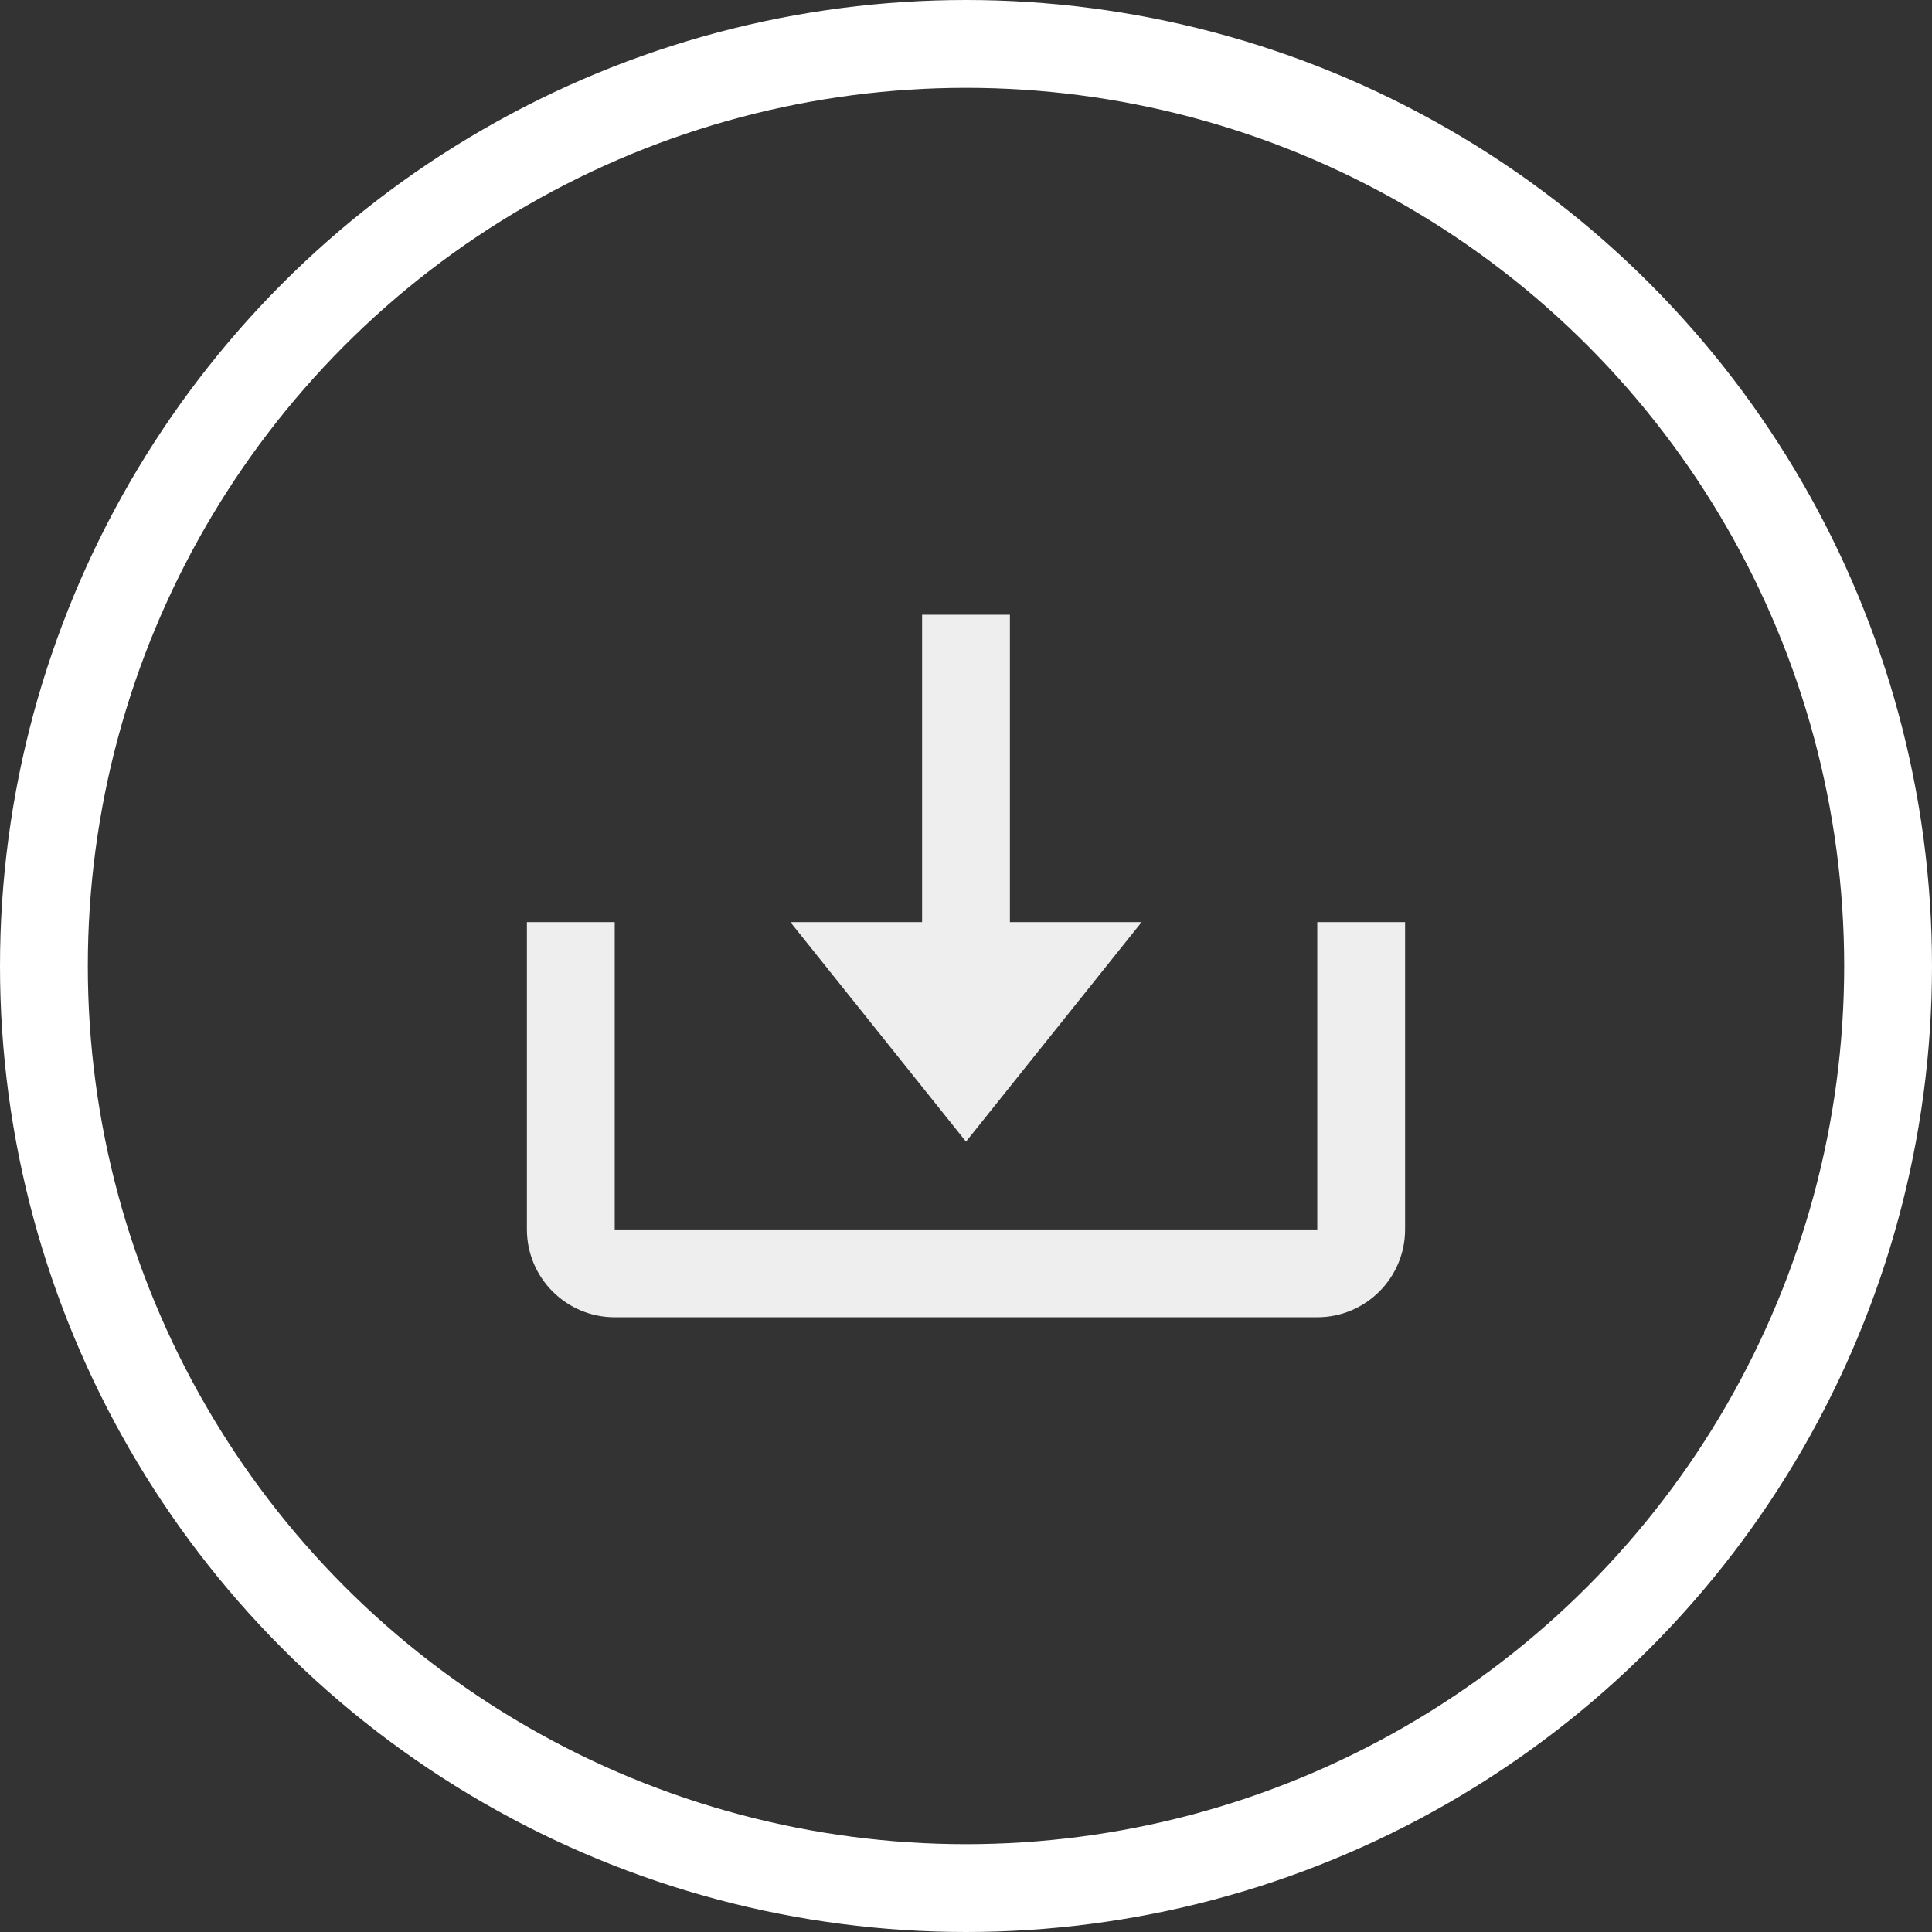 <svg width="44" height="44" viewBox="0 0 44 44" fill="none" xmlns="http://www.w3.org/2000/svg">
<rect x="0" y="0" width="44" height="44" fill="#333333" stroke="none"/>
<circle cx="22" cy="22" r="21" stroke="white" stroke-width="2"/>
<path d="M22 26L26 21H23V14H21V21H18L22 26Z" fill="#EEEEEE"/>
<path d="M30 28H14V21H12V28C12 29.103 12.897 30 14 30H30C31.103 30 32 29.103 32 28V21H30V28Z" fill="#EEEEEE"/>
</svg>
